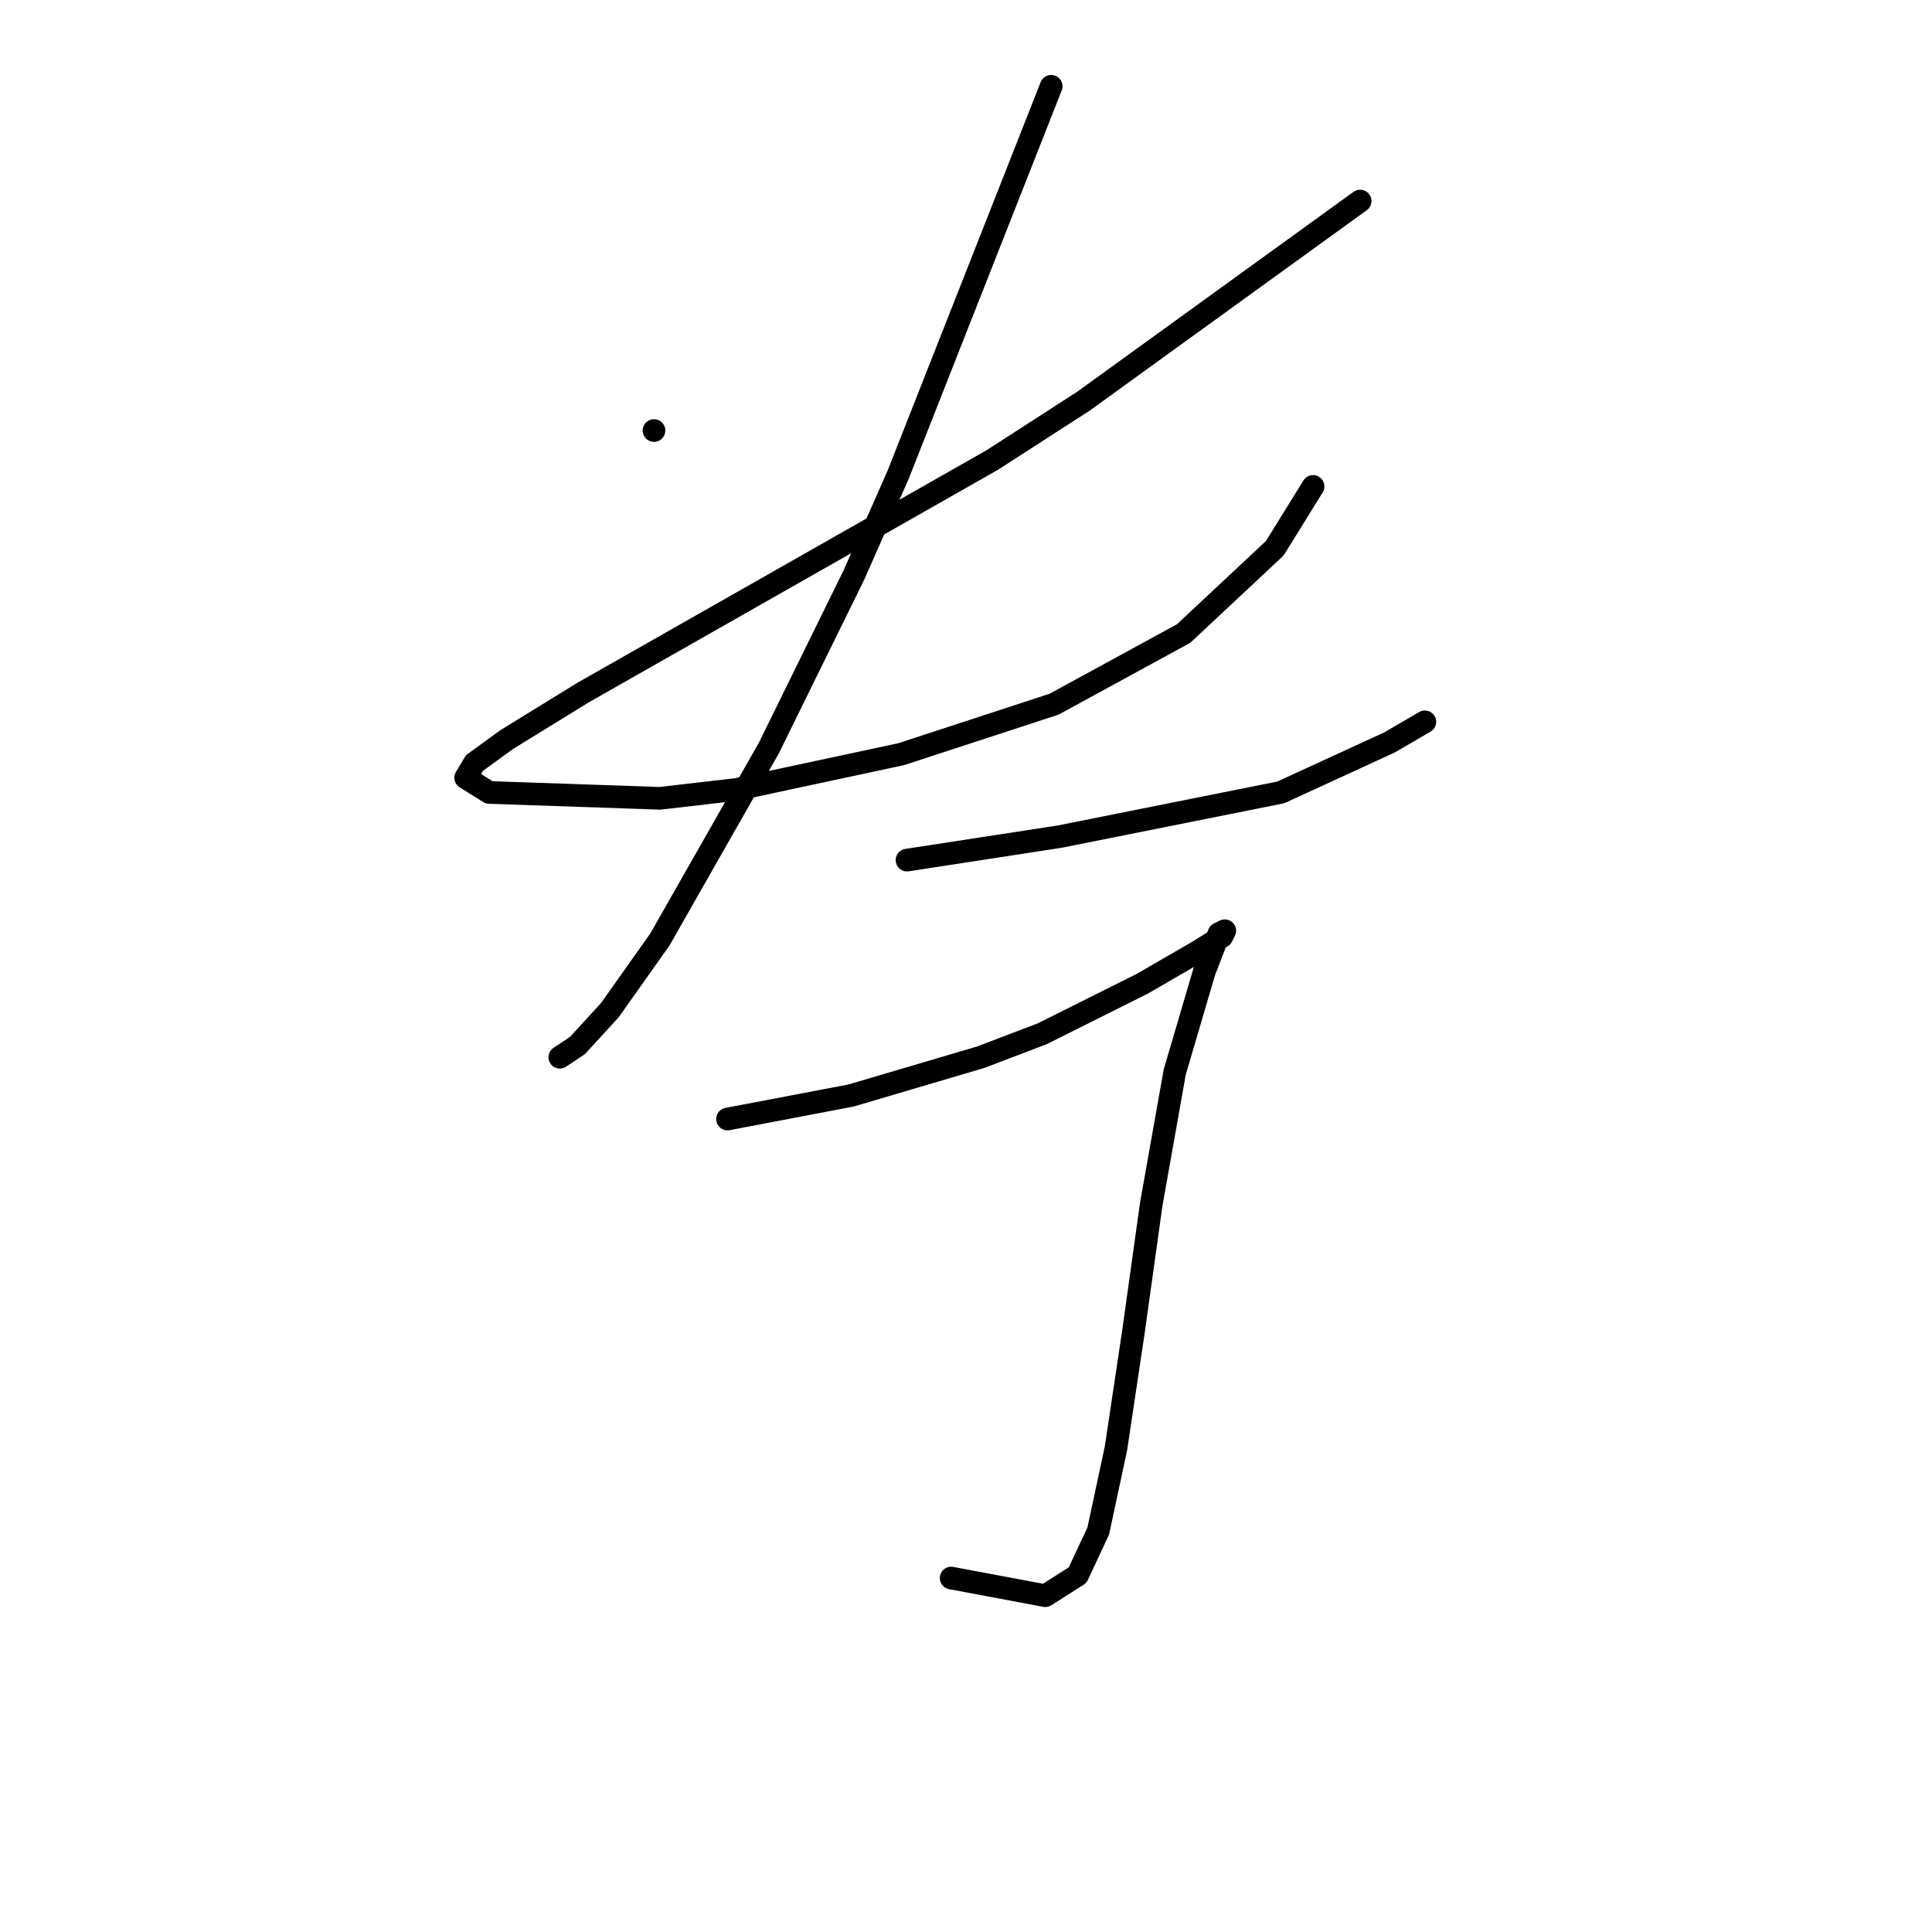 <?xml version="1.0" standalone="no"?>
    <svg width="256" height="256" xmlns="http://www.w3.org/2000/svg" version="1.1">
    <polyline stroke="black" stroke-width="3" stroke-linecap="round" fill="transparent" stroke-linejoin="round" points="86.655 57.048 86.655 57.048 86.655 57.048 " />
        <polyline stroke="black" stroke-width="3" stroke-linecap="round" fill="transparent" stroke-linejoin="round" points="180.224 26.638 161.9 39.893 143.576 53.149 131.49 60.947 77.298 91.747 67.161 97.985 62.872 101.104 61.703 103.053 64.822 105.002 87.434 105.782 97.571 104.612 119.404 99.934 139.677 93.306 156.832 83.949 168.918 72.643 173.986 64.455 173.986 64.455 " />
        <polyline stroke="black" stroke-width="3" stroke-linecap="round" fill="transparent" stroke-linejoin="round" points="139.287 11.433 129.151 37.164 119.014 62.896 113.166 76.152 101.86 99.154 87.434 124.496 80.807 133.853 76.518 138.531 74.179 140.091 74.179 140.091 " />
        <polyline stroke="black" stroke-width="3" stroke-linecap="round" fill="transparent" stroke-linejoin="round" points="120.184 113.969 130.32 112.41 140.457 110.85 169.698 105.002 184.123 98.374 188.801 95.645 188.801 95.645 " />
        <polyline stroke="black" stroke-width="3" stroke-linecap="round" fill="transparent" stroke-linejoin="round" points="96.401 148.278 104.589 146.719 112.776 145.159 129.931 140.091 138.118 136.972 151.373 130.344 158.781 126.055 161.9 124.106 162.29 123.326 161.51 123.716 159.561 128.784 155.662 142.04 152.543 159.584 150.204 176.349 147.865 191.944 145.525 202.86 142.796 208.708 138.508 211.438 126.032 209.098 126.032 209.098 " />
        </svg>